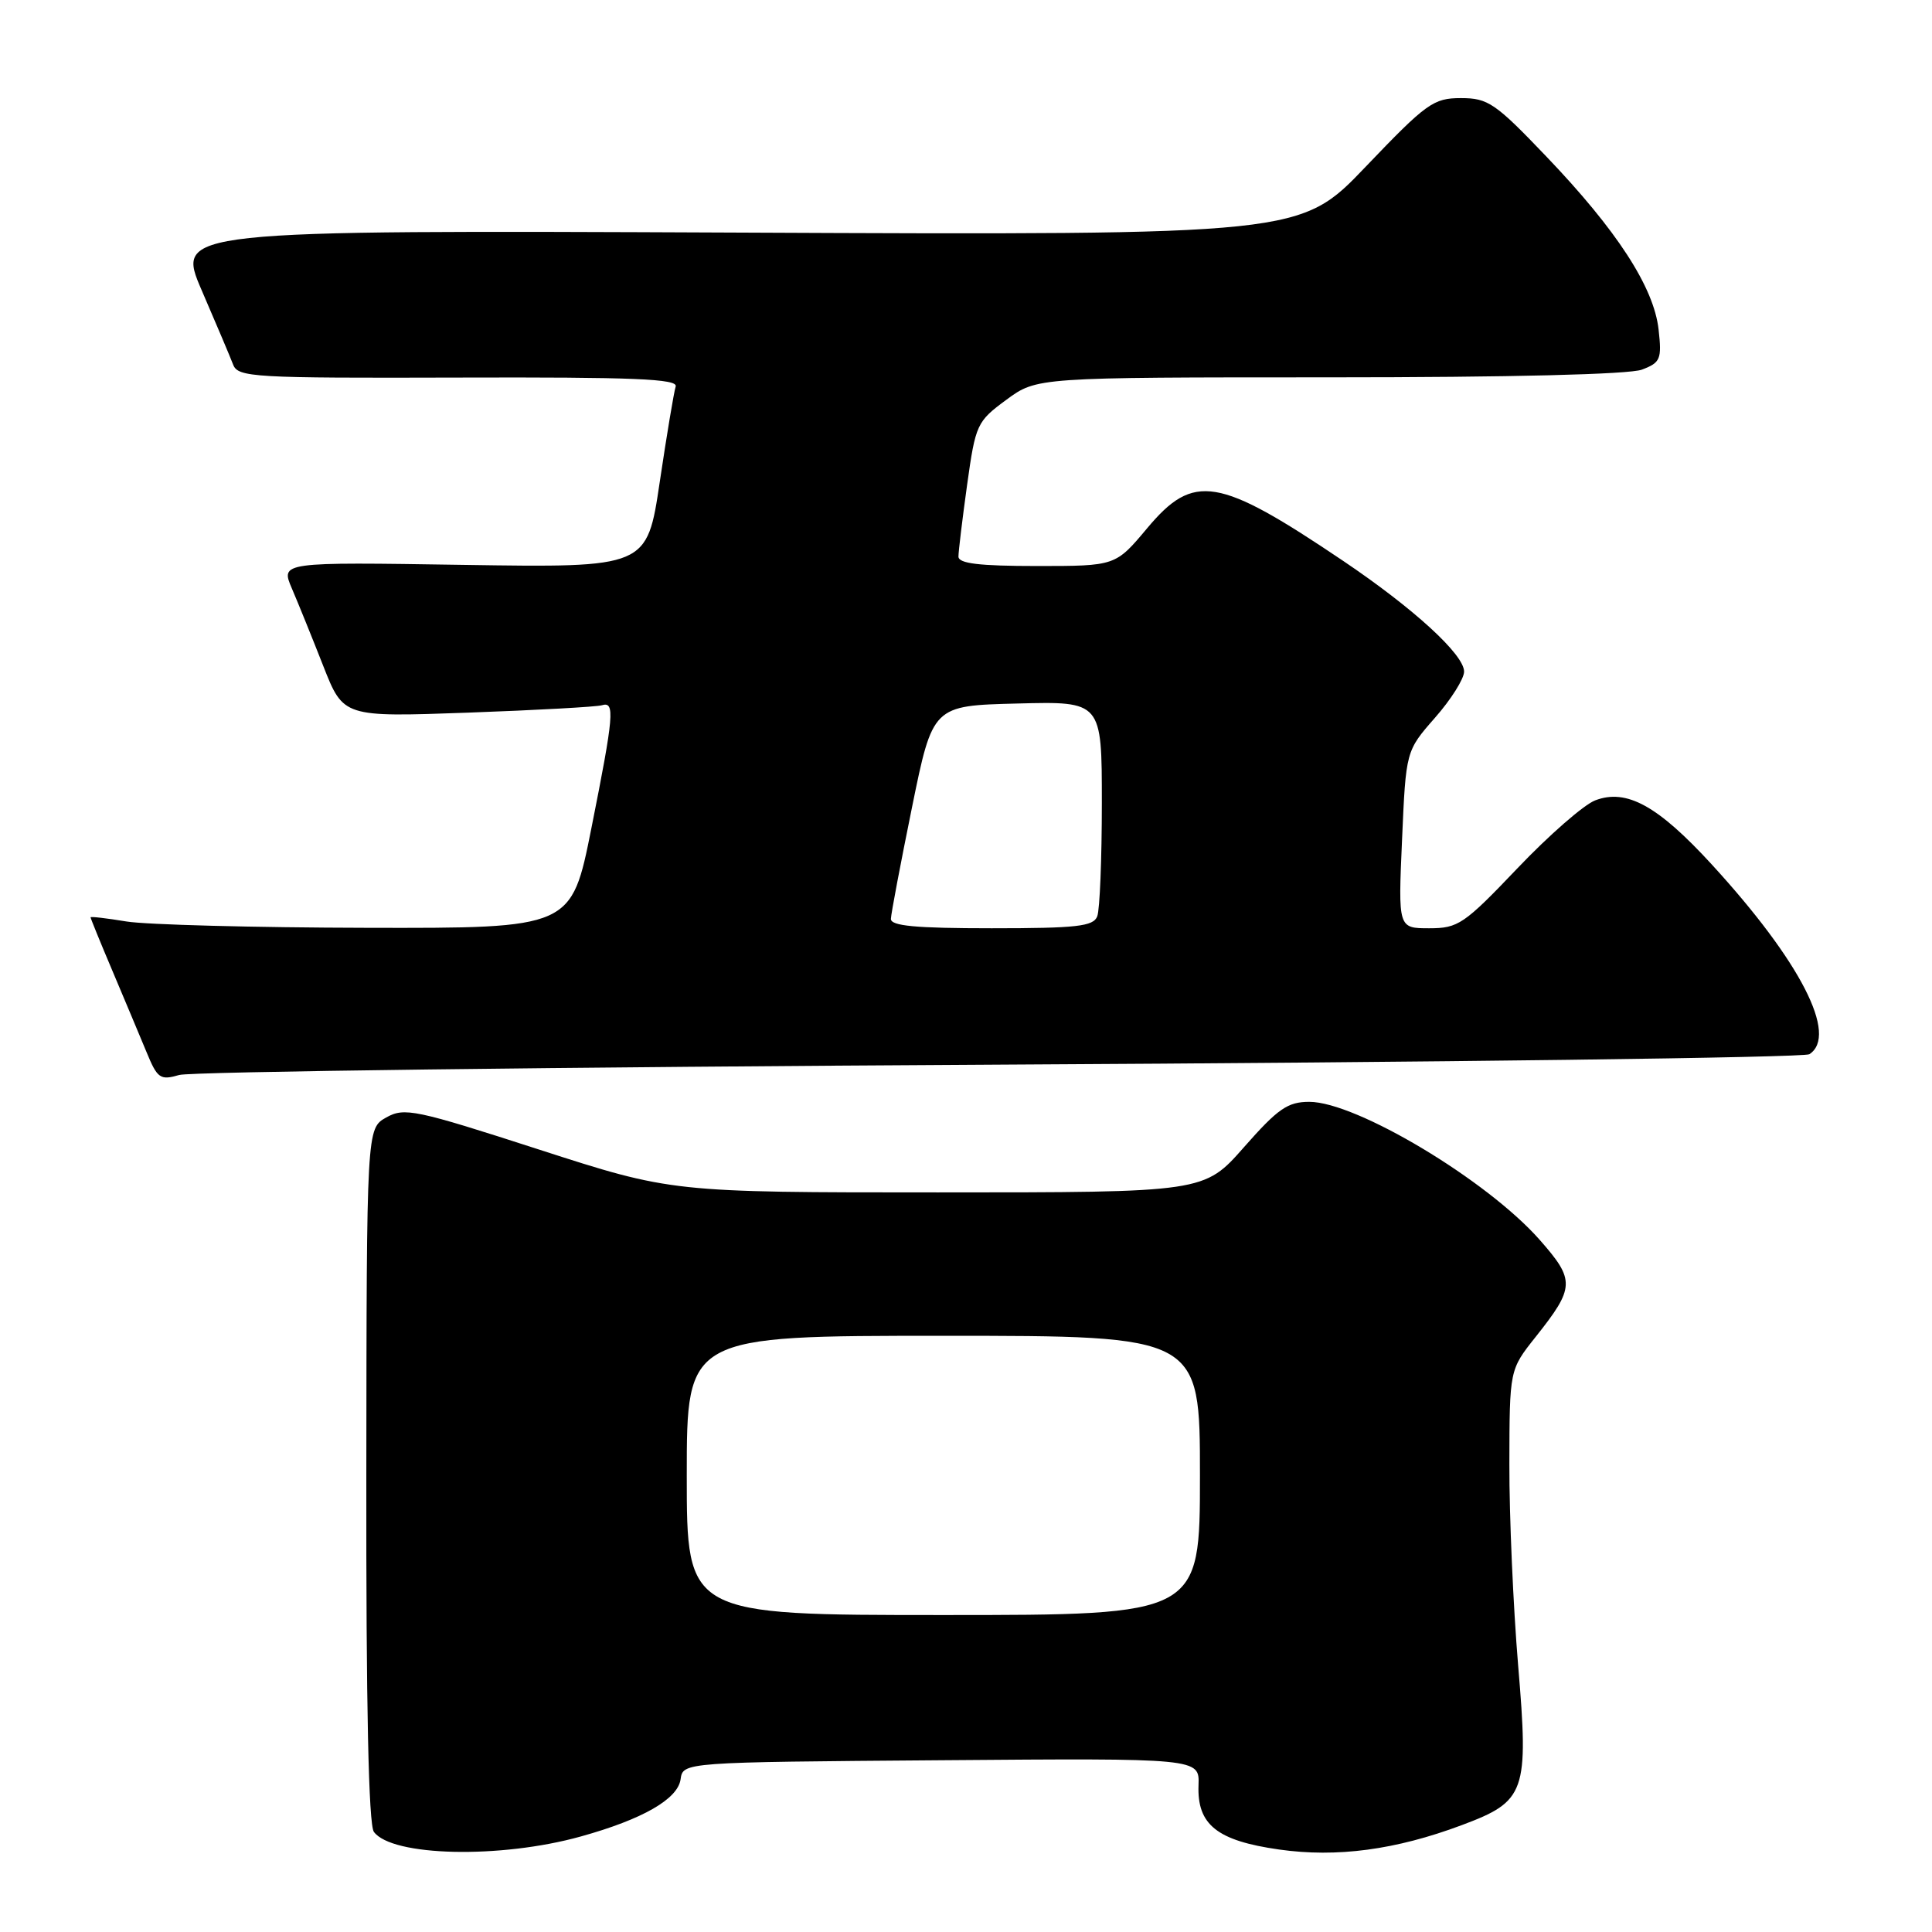 <?xml version="1.0" encoding="UTF-8" standalone="no"?>
<!DOCTYPE svg PUBLIC "-//W3C//DTD SVG 1.1//EN" "http://www.w3.org/Graphics/SVG/1.1/DTD/svg11.dtd" >
<svg xmlns="http://www.w3.org/2000/svg" xmlns:xlink="http://www.w3.org/1999/xlink" version="1.1" viewBox="0 0 256 256">
 <g >
 <path fill="currentColor"
d=" M 76.97 243.34 C 85.16 241.06 89.81 238.39 90.18 235.77 C 90.50 233.50 90.50 233.50 124.72 233.24 C 158.94 232.97 158.94 232.97 158.81 236.54 C 158.61 241.79 161.26 243.90 169.48 245.07 C 177.15 246.16 184.93 245.12 193.69 241.84 C 202.17 238.67 202.58 237.51 201.16 220.66 C 200.51 212.87 199.98 200.88 200.00 194.00 C 200.02 181.50 200.02 181.50 203.47 177.16 C 208.69 170.59 208.73 169.64 204.03 164.30 C 197.07 156.39 179.73 146.00 173.49 146.00 C 170.62 146.00 169.33 146.90 164.84 152.00 C 159.56 158.00 159.56 158.00 124.28 158.00 C 89.00 158.00 89.00 158.00 71.39 152.31 C 55.00 147.01 53.59 146.72 51.18 148.07 C 48.58 149.53 48.58 149.53 48.54 195.41 C 48.50 226.05 48.84 241.77 49.54 242.73 C 51.93 245.99 66.30 246.32 76.97 243.34 Z  M 132.50 141.07 C 190.80 140.76 239.06 140.14 239.75 139.69 C 243.61 137.19 238.56 127.36 226.83 114.56 C 219.68 106.76 215.53 104.47 211.38 106.05 C 209.89 106.61 205.25 110.66 201.08 115.04 C 194.00 122.47 193.22 123.00 189.38 123.00 C 185.26 123.00 185.26 123.00 185.78 111.25 C 186.29 99.50 186.29 99.50 190.14 95.11 C 192.27 92.69 194.00 89.94 194.00 88.99 C 194.00 86.73 187.32 80.62 177.96 74.31 C 161.40 63.15 158.18 62.62 152.00 70.00 C 147.81 75.00 147.81 75.00 137.41 75.00 C 129.75 75.00 127.00 74.67 127.00 73.75 C 127.00 73.06 127.52 68.77 128.15 64.22 C 129.27 56.21 129.44 55.85 133.35 52.97 C 137.39 50.00 137.39 50.00 176.13 50.00 C 200.13 50.00 215.89 49.61 217.56 48.98 C 220.03 48.04 220.21 47.60 219.77 43.65 C 219.14 38.05 214.26 30.53 204.91 20.75 C 198.13 13.65 197.17 13.00 193.58 13.00 C 189.94 13.00 189.02 13.66 180.98 22.07 C 172.31 31.15 172.31 31.15 97.80 30.82 C 23.29 30.50 23.29 30.50 26.74 38.50 C 28.64 42.90 30.51 47.31 30.89 48.31 C 31.54 50.00 33.50 50.11 60.77 50.03 C 84.04 49.96 89.87 50.20 89.53 51.22 C 89.30 51.93 88.35 57.61 87.42 63.86 C 85.73 75.22 85.73 75.22 61.45 74.85 C 37.17 74.47 37.17 74.47 38.68 77.99 C 39.51 79.92 41.38 84.54 42.84 88.26 C 45.50 95.02 45.50 95.02 62.00 94.43 C 71.08 94.10 79.06 93.66 79.75 93.45 C 81.51 92.91 81.35 94.75 78.36 109.75 C 75.72 123.00 75.72 123.00 48.61 122.94 C 33.70 122.91 19.36 122.53 16.75 122.10 C 14.14 121.67 12.00 121.42 12.00 121.55 C 12.00 121.68 13.30 124.88 14.90 128.65 C 16.49 132.42 18.52 137.24 19.40 139.37 C 20.86 142.92 21.22 143.17 23.75 142.44 C 25.26 142.00 74.20 141.39 132.50 141.07 Z  M 91.00 195.50 C 91.00 177.00 91.00 177.00 125.00 177.00 C 159.00 177.00 159.00 177.00 159.00 195.50 C 159.00 214.00 159.00 214.00 125.00 214.00 C 91.00 214.00 91.00 214.00 91.00 195.50 Z  M 118.05 121.75 C 118.07 121.06 119.33 114.42 120.84 107.00 C 123.59 93.50 123.59 93.50 134.79 93.22 C 146.00 92.93 146.00 92.93 146.00 106.39 C 146.00 113.78 145.73 120.55 145.39 121.42 C 144.88 122.75 142.68 123.00 131.39 123.00 C 121.32 123.00 118.01 122.69 118.05 121.75 Z "/>
</g>
</svg>
